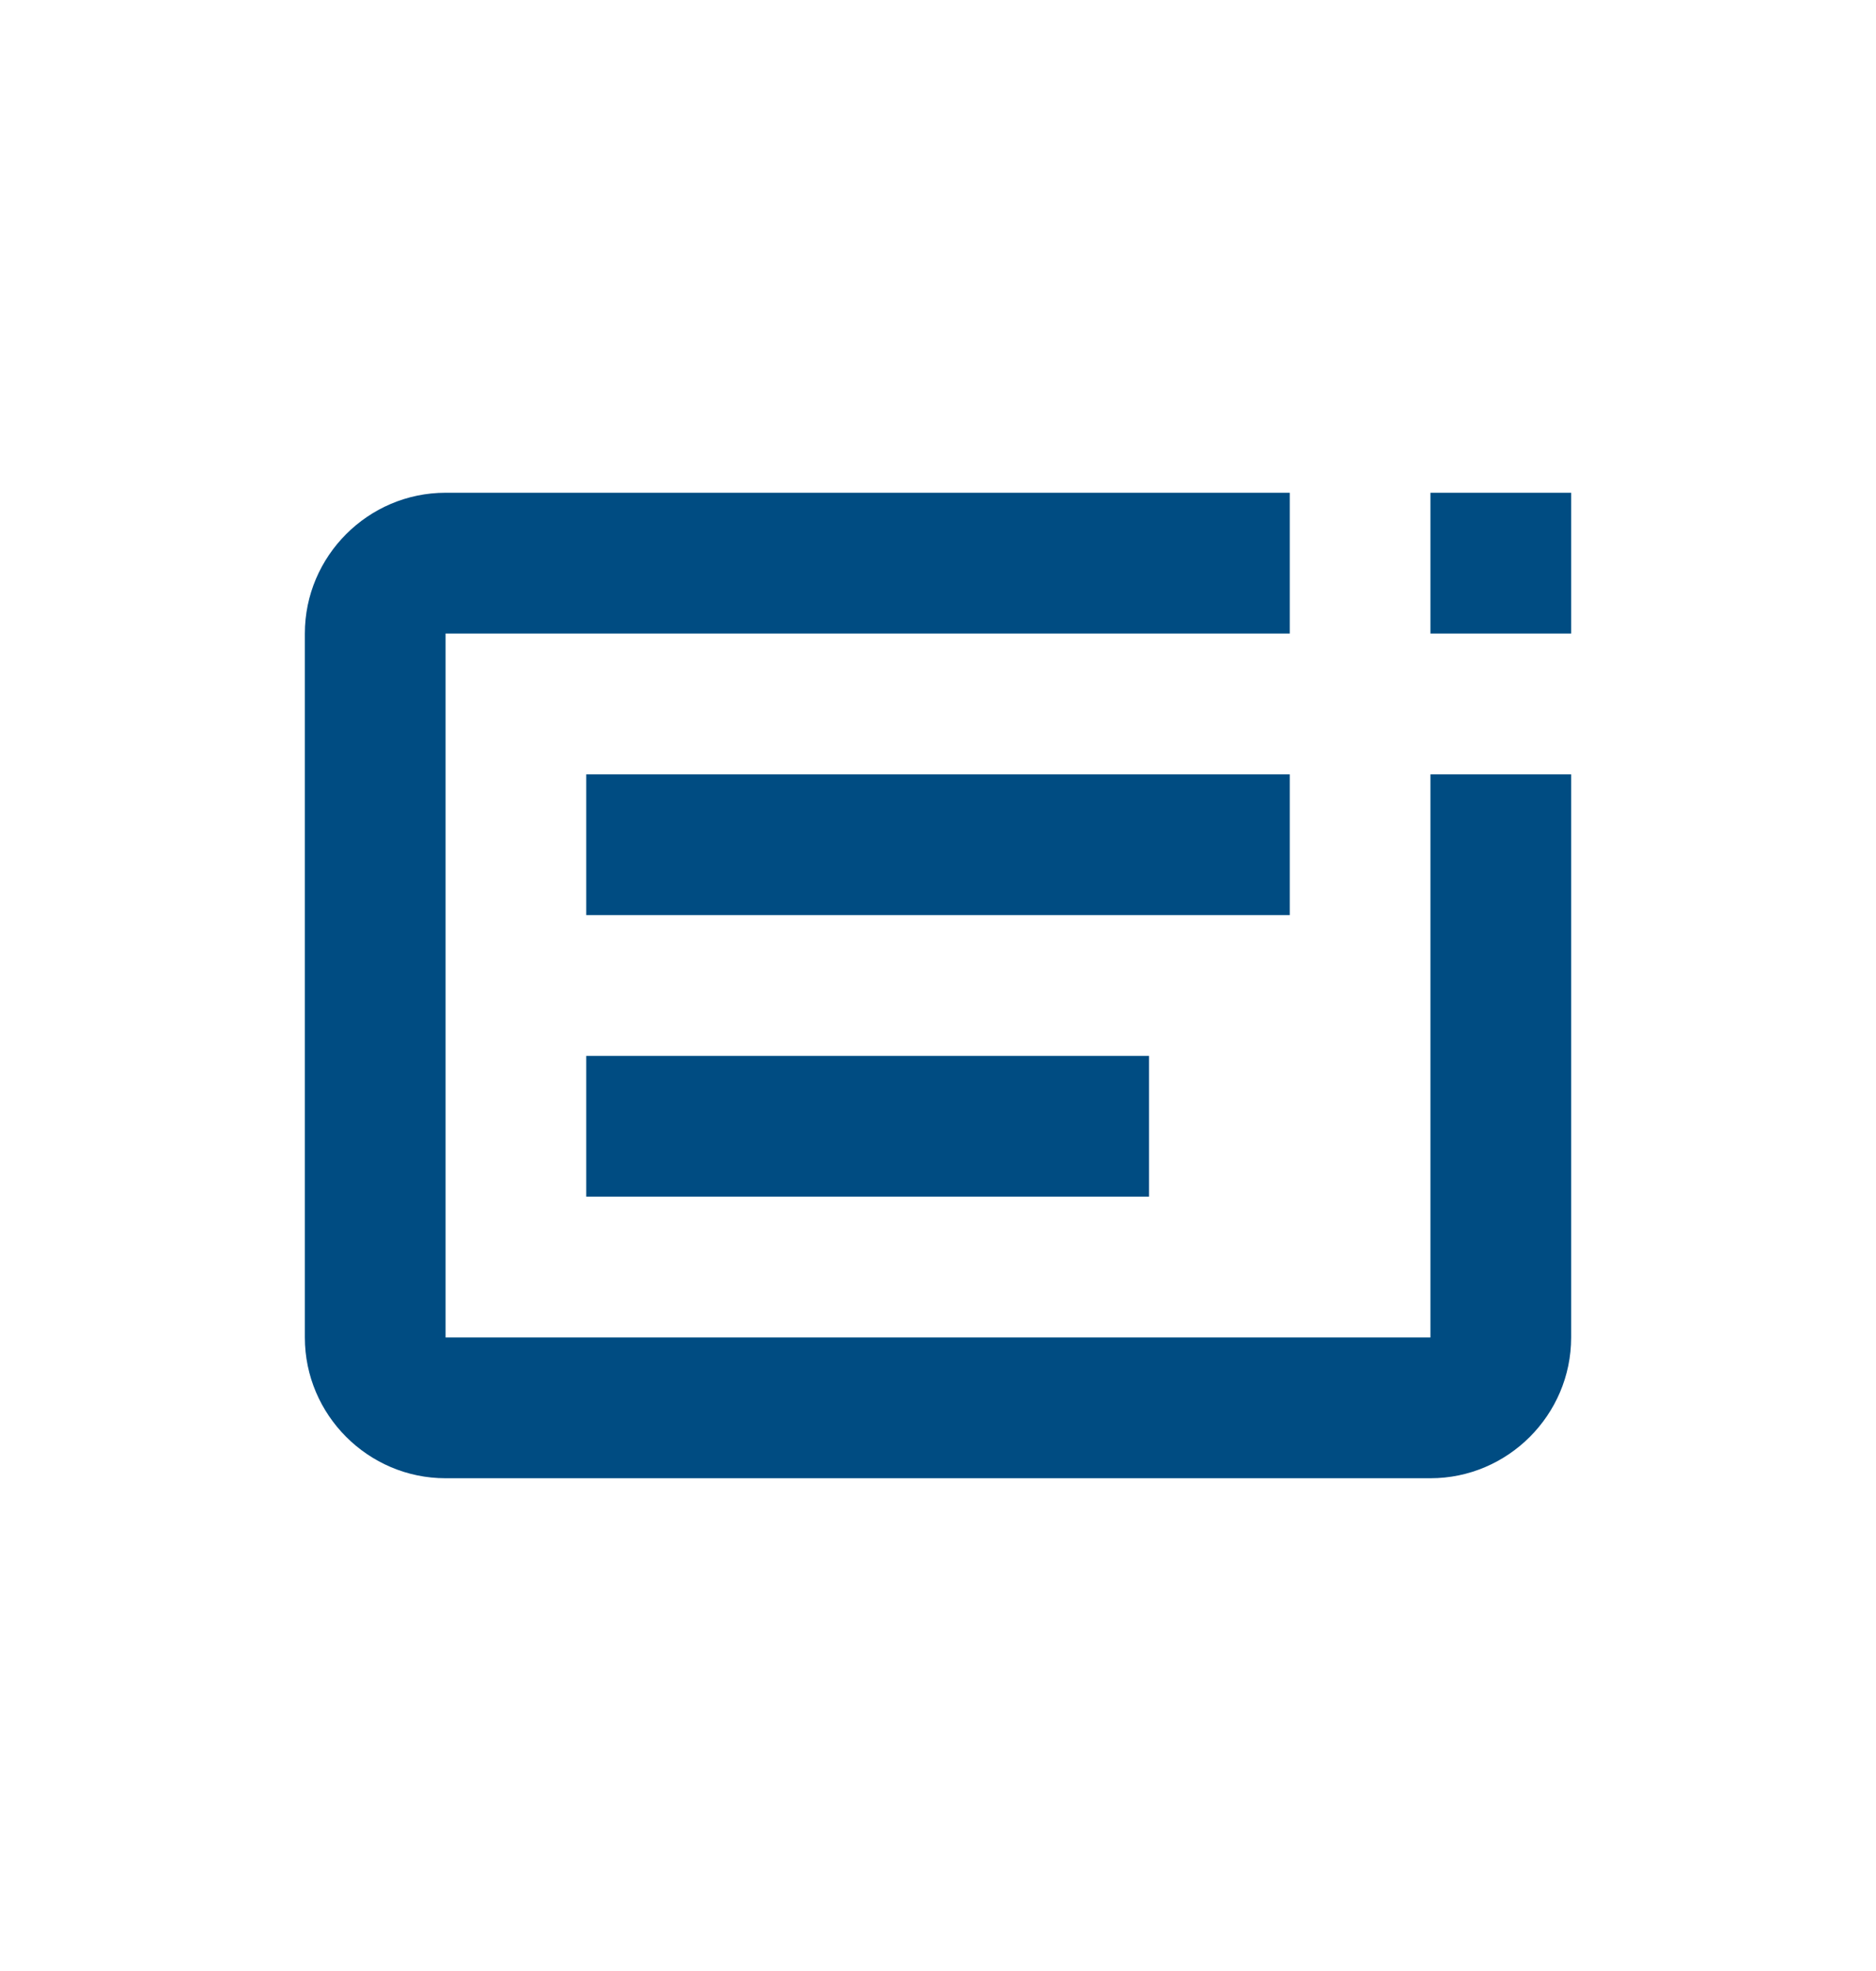 <svg width="20" height="21" viewBox="0 0 20 21" fill="none" xmlns="http://www.w3.org/2000/svg">
<path d="M15.25 8.25H16.75V14.25C16.75 15.075 16.075 15.75 15.25 15.75H4.75C3.925 15.75 3.25 15.075 3.25 14.25V6.75C3.25 5.925 3.925 5.25 4.75 5.25H13.75V6.75H4.75V14.25H15.25V8.25ZM13.75 8.25H6.25V9.75H13.75V8.25ZM12.25 11.25H6.25V12.75H12.25V11.25ZM15.25 6.75H16.75V5.25H15.25V6.75Z" fill="#004C82"/>
</svg>
